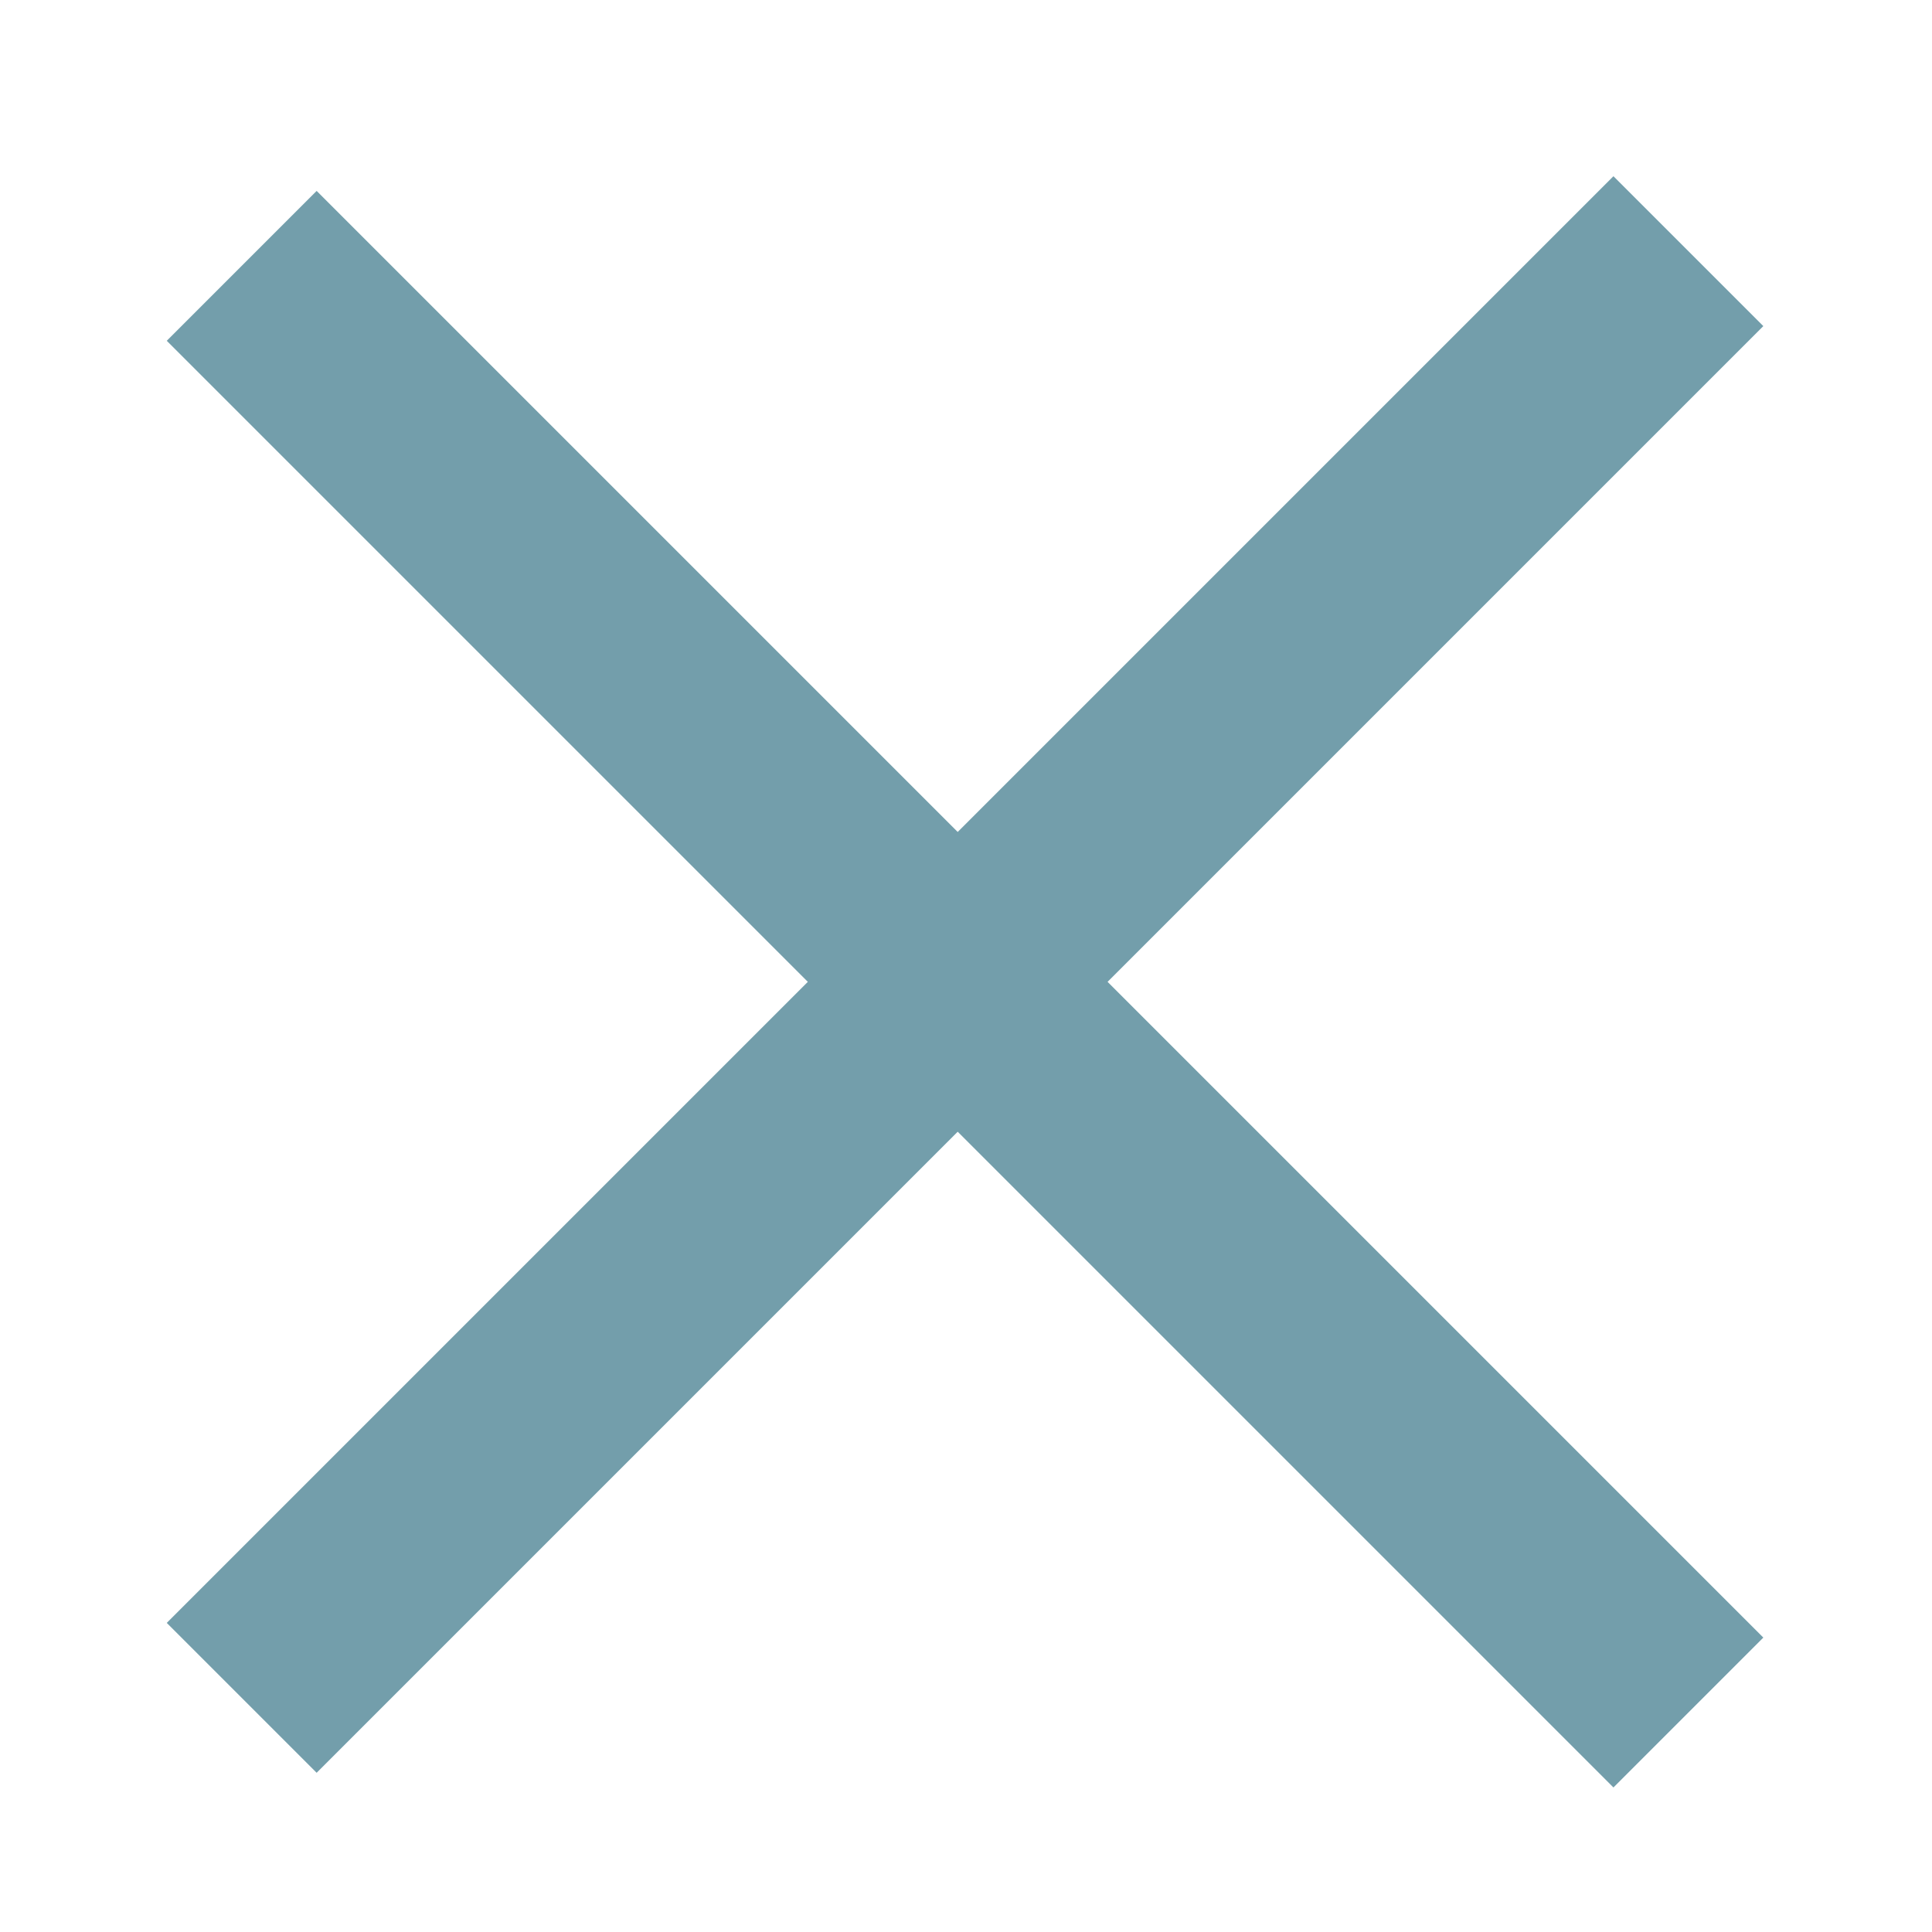 <?xml version="1.0" encoding="utf-8"?>
<!-- Generator: Adobe Illustrator 23.0.3, SVG Export Plug-In . SVG Version: 6.00 Build 0)  -->
<svg version="1.1" xmlns="http://www.w3.org/2000/svg" xmlns:xlink="http://www.w3.org/1999/xlink" x="0px" y="0px"
	 viewBox="0 0 100 100" style="enable-background:new 0 0 100 100;" xml:space="preserve">
<style type="text/css">
	.st0{display:none;}
	.st1{display:inline;fill:#727171;}
	.st2{display:inline;}
	.st3{fill:#739eab;}
	.st4{fill:none;stroke:#FFFFFF;stroke-width:4.909;stroke-miterlimit:10;}
	.st5{display:inline;fill:none;stroke:#FFFFFF;stroke-width:4.378;stroke-miterlimit:10;}
	.st6{display:inline;fill:#FFFFFF;}
	.st7{display:inline;fill:#40547E;}
	.st8{display:inline;fill:#C9BEDE;}
	.st9{display:inline;fill:#FFFFFF;stroke:#FFFFFF;stroke-width:0.761;stroke-miterlimit:10;}
	.st10{display:inline;fill:#D981A9;}
	.st11{display:inline;fill:#D26D8B;}
	.st12{display:inline;fill:#D2C6E2;}
	.st13{fill:#F5C74A;}
	.st14{display:inline;fill:#B4708F;}
	.st15{display:inline;fill:#D16E2E;}
	.st16{fill:none;stroke:#739eab;stroke-width:10.971;stroke-miterlimit:10;}
</style>
<g id="Layer_1" class="st0">
	<rect class="st1" width="100" height="100"/>
</g>
<g id="friends" class="st0">
	<g class="st2">
		<g>
			<g>
				<path class="st3" d="M28.87,24.27c6.88,0,12.47,5.59,12.47,12.47s-5.59,12.47-12.47,12.47S16.4,43.62,16.4,36.74
					S22,24.27,28.87,24.27 M28.87,19.36c-9.6,0-17.38,7.78-17.38,17.38s7.78,17.38,17.38,17.38s17.38-7.78,17.38-17.38
					S38.47,19.36,28.87,19.36L28.87,19.36z"/>
			</g>
			<path class="st4" d="M7.88,81.69c0-18.78,14.47-24.18,21-24.18s21,5.4,21,24.18"/>
		</g>
		<g>
			<g>
				<path class="st3" d="M70.87,24.27c6.88,0,12.47,5.59,12.47,12.47s-5.59,12.47-12.47,12.47S58.4,43.62,58.4,36.74
					S63.99,24.27,70.87,24.27 M70.87,19.36c-9.6,0-17.38,7.78-17.38,17.38s7.78,17.38,17.38,17.38s17.38-7.78,17.38-17.38
					S80.47,19.36,70.87,19.36L70.87,19.36z"/>
			</g>
			<path class="st4" d="M91.87,81.69c0-18.78-14.47-24.18-21-24.18s-21,5.4-21,24.18"/>
		</g>
	</g>
</g>
<g id="suit" class="st0">
	<path class="st5" d="M69.78,21.56h-7.91c-2.58,3-7.28,5.02-12.66,5.02s-10.07-2.02-12.66-5.02h-7.91L7.23,40.73l12.13,15.01
		l9.3-7.22v30.18h41.12V48.51l9.3,8.32l12.13-16.11L69.78,21.56z"/>
</g>
<g id="arrow" class="st0">
	<path class="st6" d="M17.1,60.48V30.05c0-7.22,5.85-13.07,13.07-13.07h30.43L17.1,60.48z"/>
	<polygon class="st6" points="73.12,16.98 17.1,73.48 17.1,82.92 82.58,16.87 	"/>
</g>
<g id="back" class="st0">
	<g class="st2">
		<path class="st3" d="M68.77,21.83L43.9,45.82l-3.04,2.93l3,2.96l25.06,24.71H53.19L26.27,49.23l26.92-27.4H68.77 M78.96,17.72
			H51.47L20.49,49.24l30.98,31.3h27.49l-32.2-31.75L78.96,17.72L78.96,17.72z"/>
	</g>
</g>
<g id="Layer_6" class="st0">
	<g class="st2">
		<path class="st3" d="M47.34,22.65c11.54,0,20.93,9.39,20.93,20.93s-9.39,20.93-20.93,20.93s-20.93-9.39-20.93-20.93
			S35.8,22.65,47.34,22.65 M47.34,18.63c-13.78,0-24.95,11.17-24.95,24.95s11.17,24.95,24.95,24.95s24.95-11.17,24.95-24.95
			S61.12,18.63,47.34,18.63L47.34,18.63z"/>
	</g>
	<g class="st2">
		<path class="st3" d="M68.19,61.3l11.12,11.12l-3.34,3.34L64.85,64.64L68.19,61.3 M68.19,55.62l-9.02,9.02l16.81,16.81L85,72.42
			L68.19,55.62L68.19,55.62z"/>
	</g>
</g>
<g id="Layer_7" class="st0">
	<g class="st2">
		<g>
			<path class="st3" d="M49.8,36.28c7.02,0,12.73,5.71,12.73,12.73S56.82,61.74,49.8,61.74s-12.73-5.71-12.73-12.73
				S42.78,36.28,49.8,36.28 M49.8,29.84c-10.59,0-19.17,8.58-19.17,19.17s8.58,19.17,19.17,19.17s19.17-8.58,19.17-19.17
				S60.39,29.84,49.8,29.84L49.8,29.84z"/>
		</g>
	</g>
</g>
<g id="Layer_8" class="st0">
	<circle class="st6" cx="13.68" cy="49.74" r="4.75"/>
	<circle class="st6" cx="87.5" cy="49.74" r="4.75"/>
	<circle class="st6" cx="50.59" cy="49.74" r="4.75"/>
</g>
<g id="Layer_9" class="st0">
	<path class="st6" d="M93.95,72.65H6.05c-2.76,0-4.99-2.23-4.99-4.99V36.58c0-2.76,2.23-4.99,4.99-4.99h87.91
		c2.76,0,4.99,2.23,4.99,4.99v31.08C98.94,70.41,96.71,72.65,93.95,72.65z"/>
	<path class="st6" d="M90.33,34.65l2.52-11.72c0.02-0.1,0.03-0.2,0.03-0.31c-0.12-1.29-1.68-1.93-2.67-1.03l-10.69,9.63
		c-1.01,0.91-0.5,2.58,0.85,2.78l8.6,1.57C89.59,35.68,90.19,35.28,90.33,34.65z"/>
</g>
<g id="Layer_10" class="st0">
	<path class="st7" d="M63.63,23.53c33.42,2.34,35.42,17.9,35.42,27.31S86.98,67.2,82.03,68.13s-12.39,1.73-18.4,1.73
		s-11.39,0-18.4-1.73c-6.51-1.6-17.01-6.38-17.01-17.3S30.2,21.19,63.63,23.53z"/>
	<path class="st7" d="M16.5,61.08c5.29-1.92,7.18,1.24,8.14,3.25s-0.15,4.36-0.8,4.91s-2.02,1.32-2.7,1.53
		c-0.68,0.21-3.19,0.58-3.79,0.62c-0.61,0.03-3.42-0.01-4.54-2.34C11.69,66.73,11.21,63.01,16.5,61.08z"/>
	<path class="st7" d="M5.4,60.01c1.51,1.51,0.41,3.17-0.31,4.13c-0.72,0.96-1.87,1.21-2.19,1.12s-0.76-0.3-1.06-0.52
		c-0.3-0.23-0.47-0.95-0.7-1.4C0.93,62.93,0.7,62,1.54,60.88C2.38,59.77,3.89,58.5,5.4,60.01z"/>
	<path class="st8" d="M52.77,54.42c0,0-5.91-17.5,8.12-19.07c14.03-1.57,12.13,16.81,12.13,16.81s-4.47,1.86-9.97,2.48
		S52.77,54.42,52.77,54.42z"/>
	<path class="st9" d="M47.88,67.99"/>
	<path class="st6" d="M47.54,68.98c0,0,3.04-11.4,5.45-12.34s16.7-0.25,18.64,2.33c2.54,3.37,1.46,10.69,1.46,10.69
		s-5.14,0.51-12.66,0.53C53.36,70.2,47.54,68.98,47.54,68.98z"/>
	<path class="st10" d="M69.1,47.76c0,4.07-1.08,7.37-6.72,7.37c-4.71,0-6.72-3.3-6.72-7.37c0-0.25,0.01-0.49,0.03-0.73
		c0.33-3.73,3.2-6.64,6.69-6.64C66.09,40.38,69.1,43.68,69.1,47.76z"/>
	<path class="st11" d="M61.83,58.92c6.15,0.34,14.22-1.97,14.22-1.97l-1.49-2.35c0,0-5.95,1.94-12.58,1.58
		c-6.63-0.37-12.33-2.95-12.33-2.95l-1.74,2.17C47.91,55.39,55.69,58.58,61.83,58.92z"/>
	<path class="st12" d="M69.85,65.28c0,0,4.11-3.77,5.4-4.58s2.7-2.24,2.7-2.24s1.86-3.67,2.83-3.6c0.97,0.07,0.93,1.88,0.93,1.88
		s2.17,0.02,3.3,0.1s2.98,0.51,2.56,2.07c-0.46,1.71-3.97,2-5.43,2.86s-6.57,6.8-6.57,6.8s-1.84-0.22-3.29-1.03
		S69.85,65.28,69.85,65.28z"/>
	<g class="st2">
		<g>
			<polygon class="st13" points="88.89,41.19 86.31,40.86 84.58,42.8 84.1,40.25 81.73,39.21 84,37.96 84.26,35.38 86.15,37.15 
				88.69,36.6 87.58,38.95 			"/>
			<polygon class="st13" points="37,47.69 35.68,46.45 33.91,46.84 34.68,45.2 33.77,43.64 35.56,43.86 36.77,42.51 37.11,44.29 
				38.77,45.02 37.18,45.89 			"/>
			<polygon class="st13" points="87.36,53.9 86.53,53.12 85.42,53.36 85.9,52.33 85.33,51.35 86.46,51.49 87.22,50.65 87.43,51.76 
				88.47,52.22 87.47,52.77 			"/>
			<polygon class="st13" points="66.79,28.57 66.09,28.17 65.36,28.52 65.53,27.73 64.97,27.15 65.77,27.06 66.15,26.35 
				66.48,27.08 67.28,27.23 66.68,27.77 			"/>
			<polygon class="st13" points="44.2,47.33 43.39,47.42 43.01,48.13 42.68,47.4 41.89,47.26 42.48,46.72 42.37,45.92 43.07,46.32 
				43.8,45.96 43.64,46.75 			"/>
			<polygon class="st13" points="56.8,27.25 56.3,26.89 55.71,27.09 55.91,26.5 55.54,26.01 56.16,26.01 56.51,25.5 56.7,26.09 
				57.29,26.28 56.79,26.64 			"/>
			<polygon class="st13" points="53.61,32.64 52.17,32.8 51.49,34.08 50.89,32.76 49.46,32.5 50.53,31.52 50.33,30.09 51.59,30.8 
				52.9,30.17 52.61,31.59 			"/>
			<polygon class="st13" points="33.53,49.22 33.13,48.74 32.52,48.8 32.84,48.28 32.6,47.71 33.2,47.86 33.66,47.45 33.7,48.07 
				34.24,48.38 33.66,48.61 			"/>
			<polygon class="st13" points="38.89,57.97 38.39,58.03 38.16,58.46 37.95,58.01 37.46,57.92 37.83,57.59 37.76,57.09 
				38.19,57.34 38.64,57.12 38.54,57.61 			"/>
			<polygon class="st13" points="41.58,36.78 40.67,36.46 39.89,37.03 39.92,36.07 39.14,35.51 40.06,35.23 40.35,34.32 40.9,35.11 
				41.86,35.1 41.28,35.87 			"/>
		</g>
	</g>
	<path class="st12" d="M58.97,66.8c0,0-4.11-3.46-5.46-4.3c-1.34-0.84-3.54-2.18-3.54-2.18s-1.62-3.08-2.63-3.01
		c-1.01,0.07-0.62,2.08-0.62,2.08s-1.58-0.54-2.76-0.45c-1.17,0.08-2.97,1.76-2.63,2.38c0.34,0.62,2.95,1.98,4.46,2.88
		c1.51,0.9,5.87,4.64,5.87,4.64s1.95,0.48,3.78,0S58.97,66.8,58.97,66.8z"/>
	
		<ellipse transform="matrix(0.257 -0.966 0.966 0.257 1.435 98.725)" class="st14" cx="64.94" cy="48.43" rx="3.44" ry="2.8"/>
	<path class="st15" d="M55.69,47.03c0,0-0.52-7.94,6.28-9.22c5.31-1,5.2,1.47,4.71,2.31c-0.46,0.78,0.19,2.16,0.19,2.16
		s-1.95-1.89-4.5-1.89C56.98,40.72,55.69,47.03,55.69,47.03z"/>
	<circle class="st6" cx="57.38" cy="39.16" r="1.45"/>
	<path class="st6" d="M62.38,48.28l0.1,0.38c0.38-0.5,1.38-1.89,2.53-1.98c1.15-0.09,2.12,0.74,2.12,0.74l0.02-1.01
		c0,0-0.68-1.28-2.28-0.9C63.36,45.88,62.38,48.28,62.38,48.28z"/>
</g>
<g id="Layer_11" class="st0">
	<path class="st6" d="M42.96,64.65l24.16-24.16c1.48-1.48,1.48-3.87,0-5.35l-2.97-2.97c-1.48-1.48-3.87-1.48-5.35,0L34.64,56.33
		c-1.48,1.48-1.48,3.87,0,5.35l2.97,2.97C39.09,66.13,41.48,66.13,42.96,64.65z"/>
	<path class="st6" d="M58.8,64.65L34.64,40.49c-1.48-1.48-1.48-3.87,0-5.35l2.97-2.97c1.48-1.48,3.87-1.48,5.35,0l24.16,24.16
		c1.48,1.48,1.48,3.87,0,5.35l-2.97,2.97C62.67,66.13,60.28,66.13,58.8,64.65z"/>
</g>
<g id="Layer_12" class="st0">
	<path class="st6" d="M81.13,66.85h-64.7V35.28h64.7c3.6,0,6.52,2.92,6.52,6.52v18.52C87.65,63.93,84.73,66.85,81.13,66.85z"/>
</g>
<g id="Layer_13" class="st0">
	<g class="st2">
		<circle class="st3" cx="48.31" cy="74.63" r="7.3"/>
		<circle class="st3" cx="65.96" cy="67.32" r="6.57"/>
		<circle class="st3" cx="73.26" cy="49.68" r="5.84"/>
		<circle class="st3" cx="65.96" cy="32.04" r="5.11"/>
		<circle class="st3" cx="48.31" cy="24.7" r="4.38"/>
		<circle class="st3" cx="30.67" cy="32.04" r="3.65"/>
		<circle class="st3" cx="23.32" cy="49.68" r="2.92"/>
		<circle class="st3" cx="30.67" cy="67.32" r="2.19"/>
	</g>
</g>
<g id="Layer_14">
	<line class="st16" x1="12.51" y1="13.76" x2="87.39" y2="88.64"/>
	<line class="st16" x1="12.51" y1="87.88" x2="87.39" y2="13"/>
</g>
</svg>

